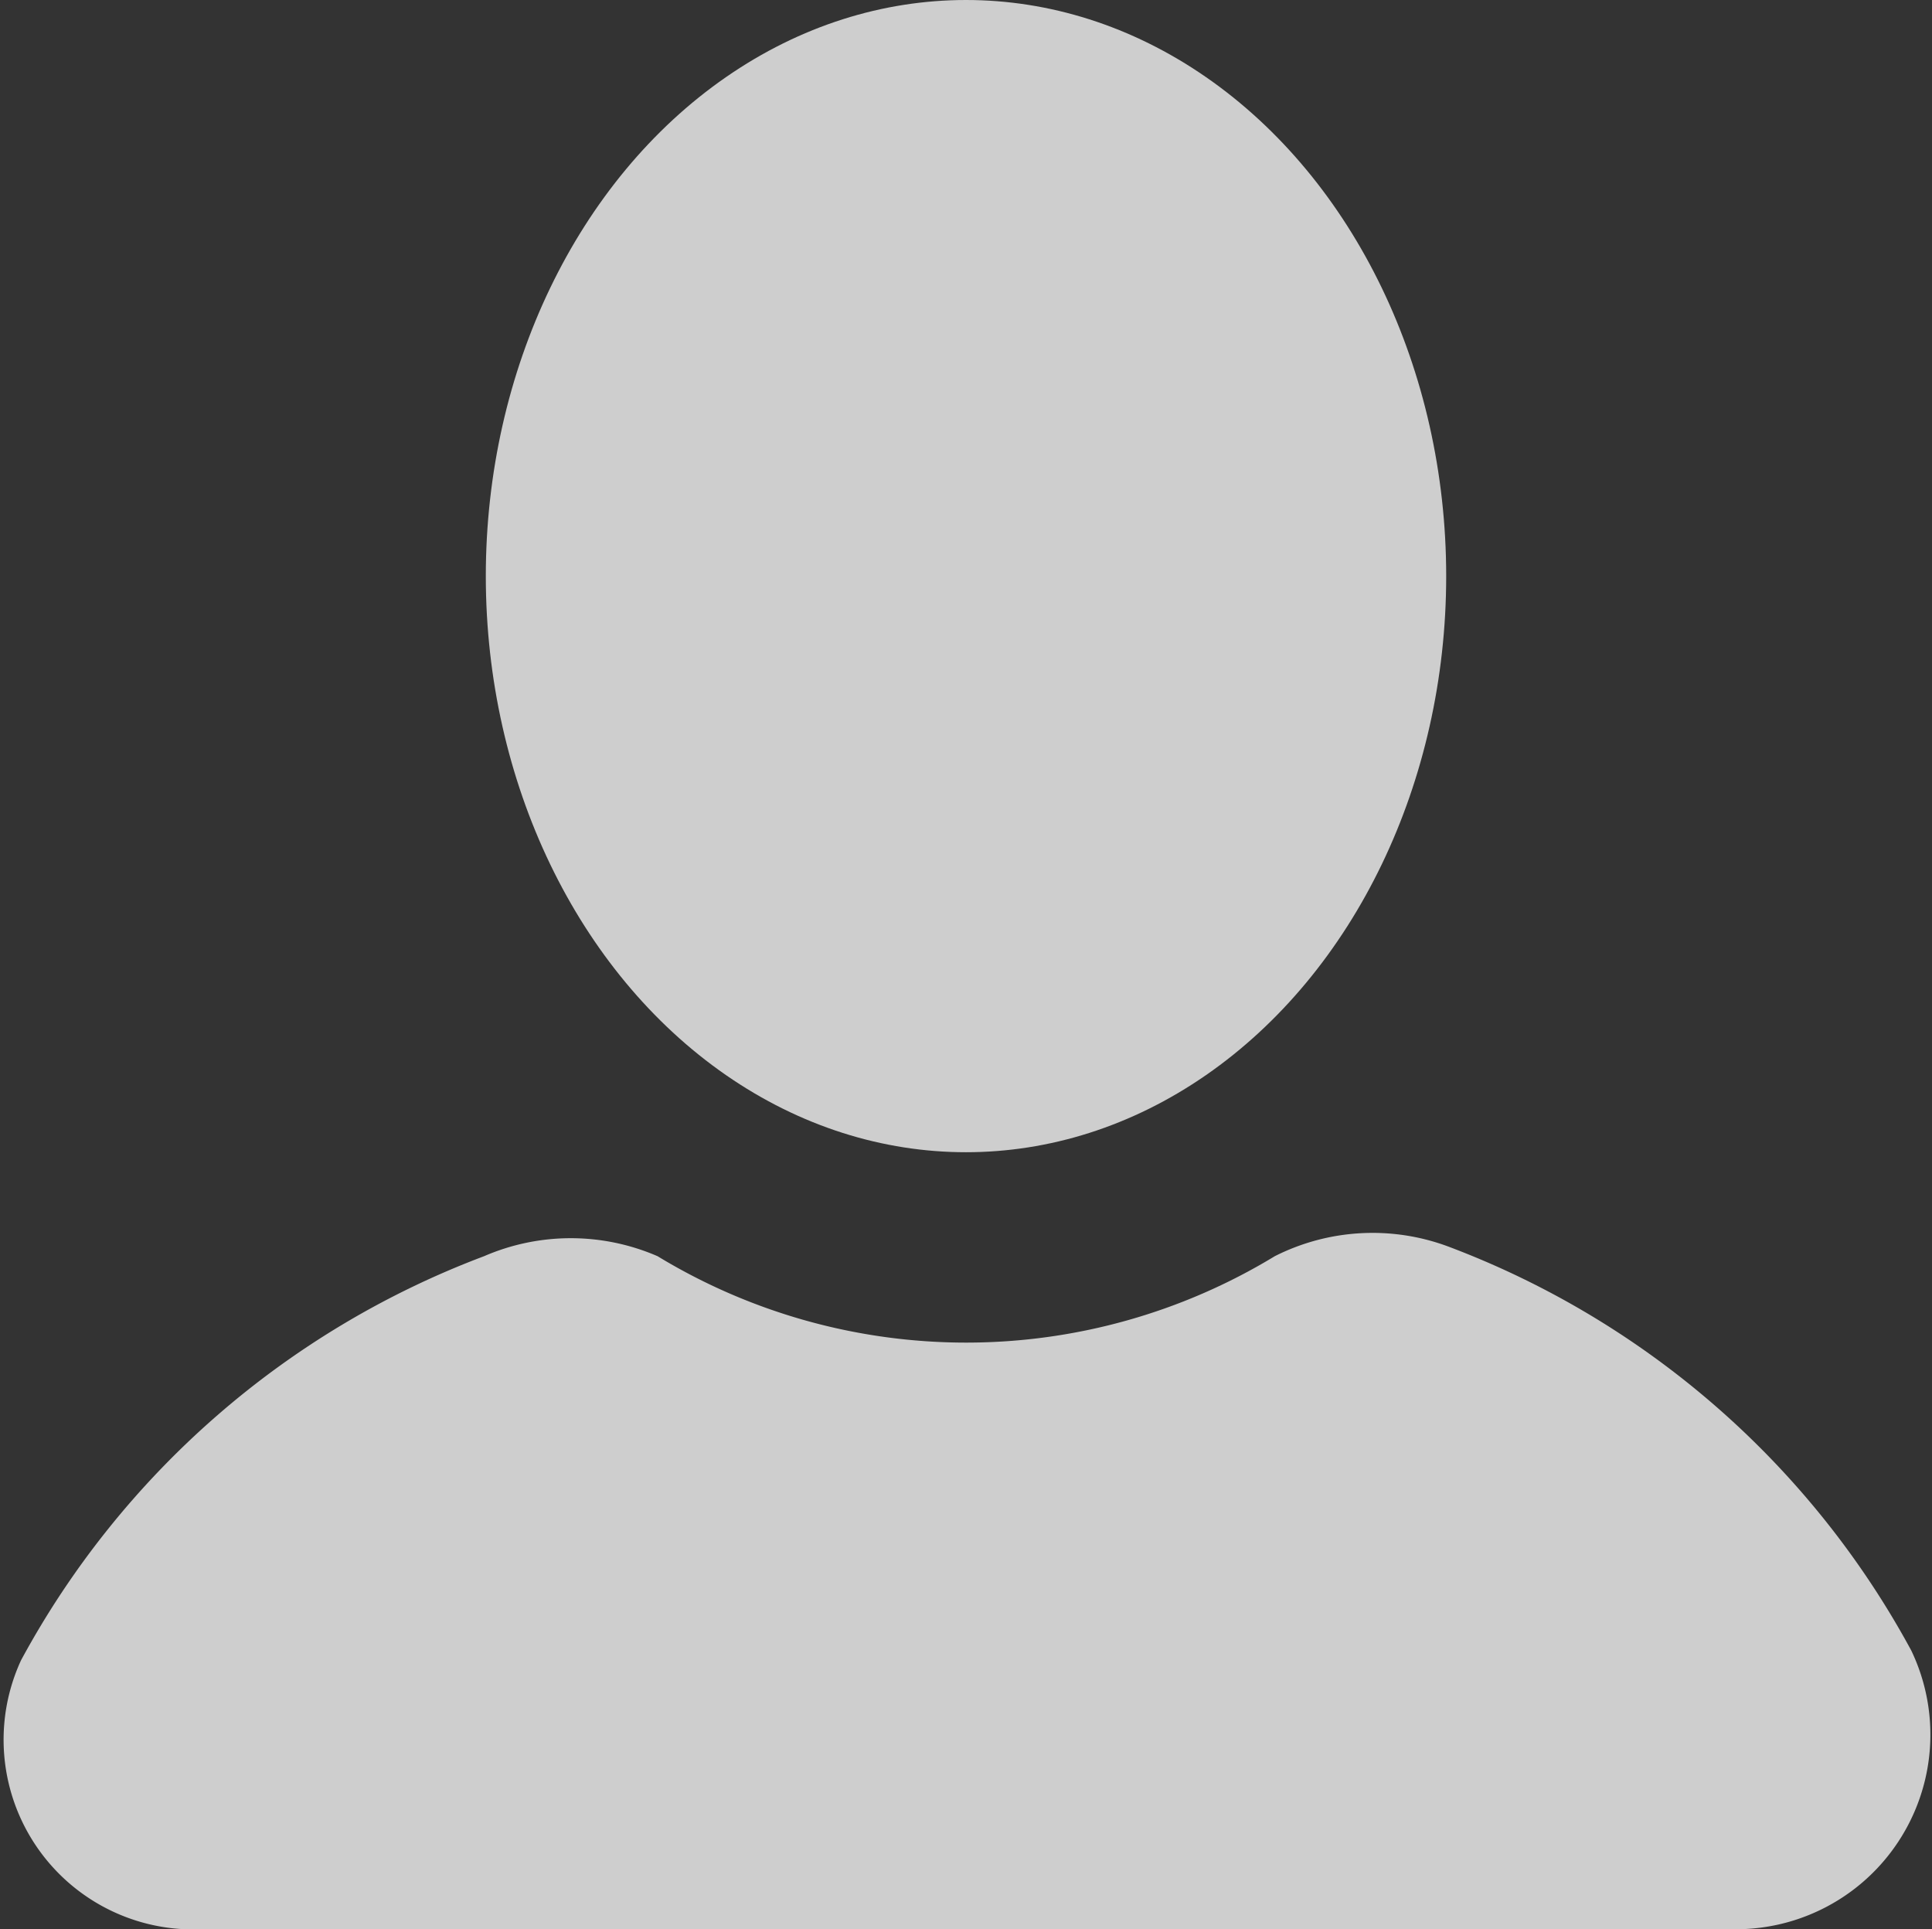 <svg xmlns="http://www.w3.org/2000/svg" width="11" height="10.983" viewBox="0 0 11 10.983">
  <rect x="0" y="0" width="11" height="10.983" fill="#333333" stroke="none"/>
  <g id="icons" transform="translate(-1.984 -2)" opacity="0.8">
    <g id="user" transform="translate(1.984 2)">
      <ellipse id="Ellipse_58" data-name="Ellipse 58" cx="2.734" cy="3.28" rx="2.734" ry="3.28" transform="translate(2.766)" fill="#F5F5F5"/>
      <path id="Path_12227" data-name="Path 12227" d="M12.866,17.133a5,5,0,0,0-2.636-2.3,1.234,1.234,0,0,0-.988.055,3.384,3.384,0,0,1-3.514,0,1.241,1.241,0,0,0-.988,0,5,5,0,0,0-2.636,2.3,1.08,1.08,0,0,0,1.043,1.531h8.676A1.108,1.108,0,0,0,12.866,17.133Z" transform="translate(-1.984 -7.736)" fill="#F5F5F5"/>
    </g>
  </g>
</svg>
